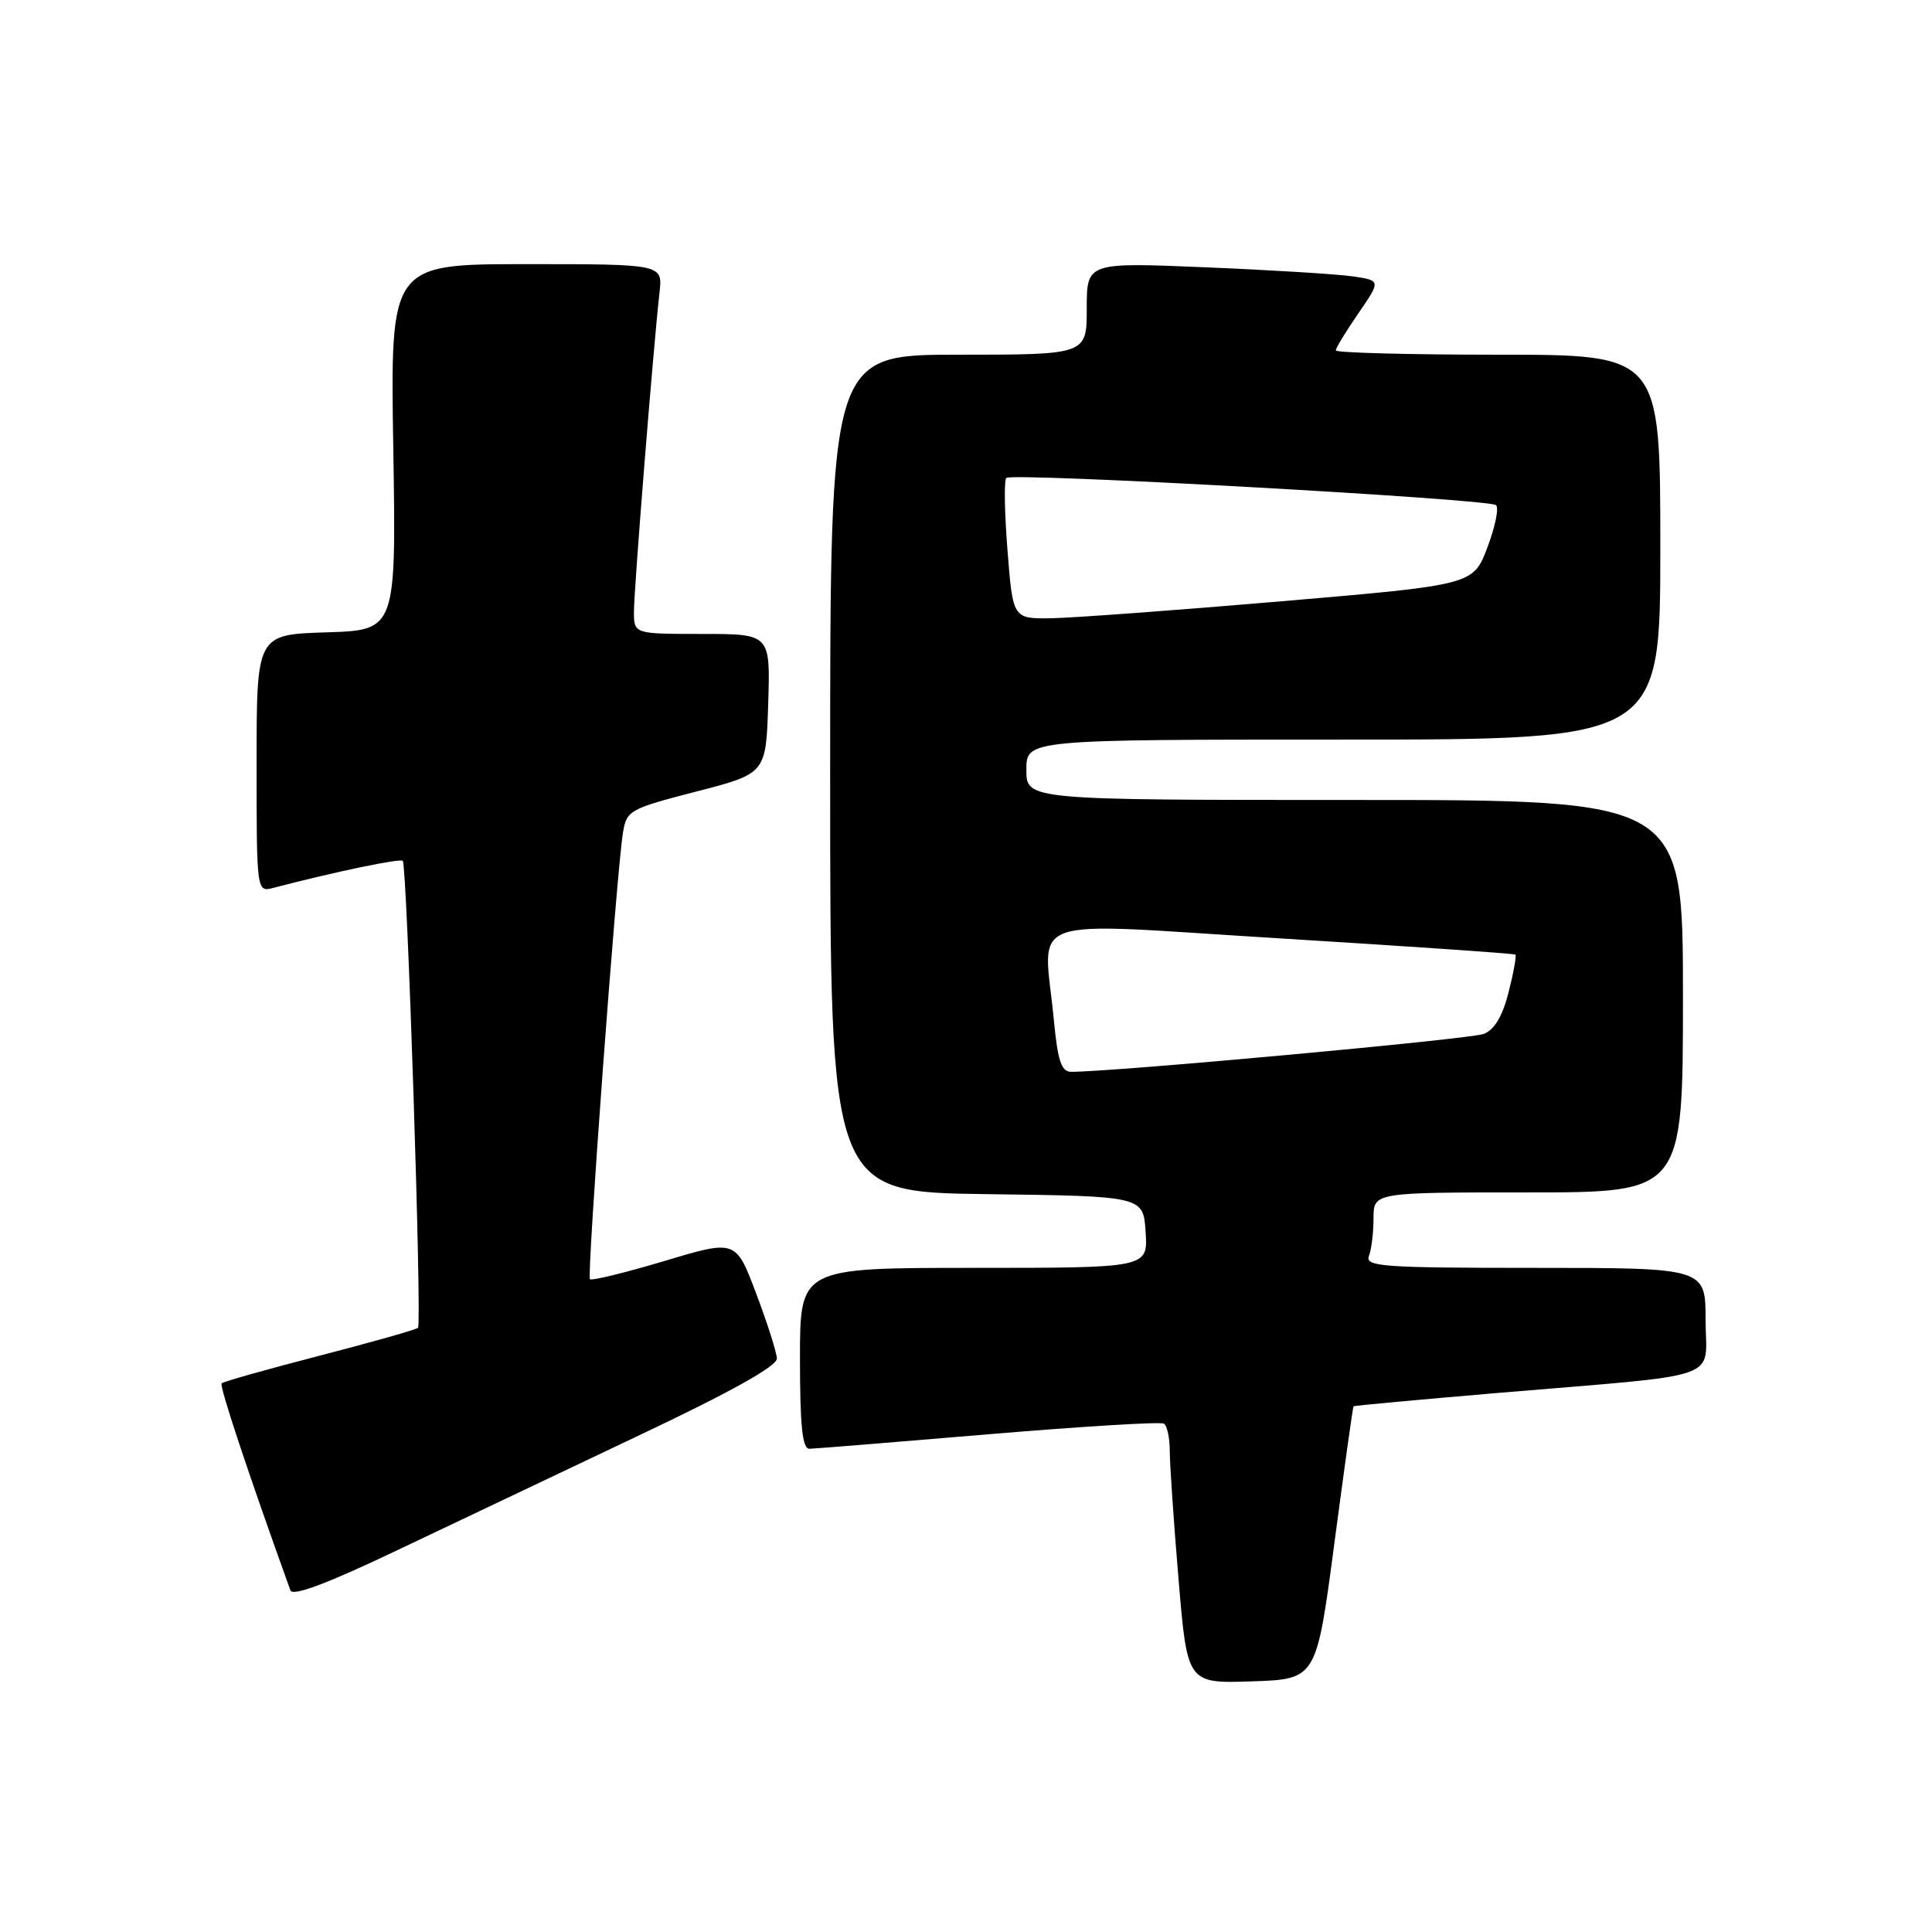 <?xml version="1.0" encoding="UTF-8" standalone="no"?>
<!DOCTYPE svg PUBLIC "-//W3C//DTD SVG 1.1//EN" "http://www.w3.org/Graphics/SVG/1.1/DTD/svg11.dtd" >
<svg xmlns="http://www.w3.org/2000/svg" xmlns:xlink="http://www.w3.org/1999/xlink" version="1.1" viewBox="0 0 256 256">
 <g >
 <path fill="currentColor"
d=" M 176.81 204.50 C 178.12 194.60 179.26 186.43 179.35 186.34 C 179.43 186.25 188.05 185.46 198.50 184.57 C 229.00 182.00 226.00 183.05 226.00 174.94 C 226.00 168.00 226.00 168.00 203.39 168.00 C 183.19 168.00 180.85 167.83 181.39 166.42 C 181.73 165.55 182.00 163.30 182.00 161.42 C 182.00 158.00 182.00 158.00 202.50 158.00 C 223.00 158.00 223.00 158.00 223.00 132.00 C 223.00 106.00 223.00 106.00 179.50 106.00 C 136.00 106.00 136.00 106.00 136.00 102.00 C 136.00 98.00 136.00 98.00 178.00 98.00 C 220.00 98.00 220.00 98.00 220.00 72.50 C 220.00 47.00 220.00 47.00 198.50 47.00 C 186.68 47.00 177.00 46.74 177.00 46.43 C 177.00 46.12 178.34 43.91 179.99 41.52 C 182.98 37.17 182.98 37.17 179.24 36.62 C 177.18 36.32 168.41 35.78 159.75 35.42 C 144.00 34.76 144.00 34.76 144.00 40.88 C 144.00 47.00 144.00 47.00 127.00 47.00 C 110.00 47.00 110.00 47.00 110.00 102.48 C 110.00 157.96 110.00 157.96 130.75 158.23 C 151.50 158.50 151.50 158.50 151.80 163.25 C 152.11 168.00 152.11 168.00 129.05 168.00 C 106.00 168.00 106.00 168.00 106.00 180.00 C 106.00 188.95 106.32 191.99 107.25 191.97 C 107.94 191.96 118.61 191.09 130.97 190.05 C 143.33 189.01 153.79 188.37 154.22 188.64 C 154.65 188.90 155.00 190.53 155.00 192.26 C 155.00 193.98 155.52 201.62 156.16 209.23 C 157.32 223.07 157.32 223.07 165.88 222.79 C 174.43 222.50 174.43 222.50 176.81 204.50 Z  M 84.75 190.16 C 96.79 184.46 102.98 181.01 102.94 180.01 C 102.91 179.18 101.67 175.29 100.19 171.38 C 97.50 164.25 97.50 164.25 88.04 167.09 C 82.84 168.64 78.40 169.73 78.17 169.50 C 77.74 169.07 81.68 115.77 82.54 110.38 C 83.02 107.38 83.36 107.19 92.27 104.88 C 101.50 102.50 101.50 102.50 101.79 93.25 C 102.08 84.00 102.08 84.00 93.04 84.00 C 84.00 84.00 84.00 84.00 84.00 81.05 C 84.00 78.11 86.58 45.88 87.39 38.75 C 87.81 35.00 87.81 35.00 69.76 35.00 C 51.72 35.00 51.72 35.00 52.11 59.25 C 52.50 83.50 52.50 83.50 43.25 83.79 C 34.00 84.08 34.00 84.08 34.00 101.15 C 34.00 118.23 34.00 118.23 36.25 117.64 C 44.41 115.51 53.04 113.71 53.37 114.07 C 53.94 114.68 55.92 175.41 55.39 175.94 C 55.15 176.18 49.29 177.84 42.37 179.63 C 35.45 181.42 29.60 183.07 29.37 183.30 C 29.04 183.63 32.82 195.02 38.48 210.73 C 38.78 211.56 43.40 209.82 52.71 205.38 C 60.29 201.77 74.71 194.92 84.75 190.16 Z  M 139.65 135.25 C 138.30 120.94 134.77 122.22 169.75 124.35 C 186.66 125.39 200.63 126.35 200.80 126.49 C 200.96 126.64 200.56 128.87 199.90 131.46 C 199.10 134.64 198.03 136.44 196.61 137.00 C 194.86 137.69 147.08 142.07 141.89 142.02 C 140.64 142.00 140.15 140.51 139.65 135.25 Z  M 133.50 72.94 C 133.10 67.96 133.03 63.64 133.34 63.33 C 134.07 62.59 197.28 66.11 198.23 66.93 C 198.64 67.28 198.12 69.80 197.09 72.53 C 195.21 77.50 195.21 77.50 169.85 79.67 C 155.91 80.86 142.19 81.87 139.36 81.92 C 134.21 82.00 134.21 82.00 133.50 72.94 Z "/>
</g>
</svg>
